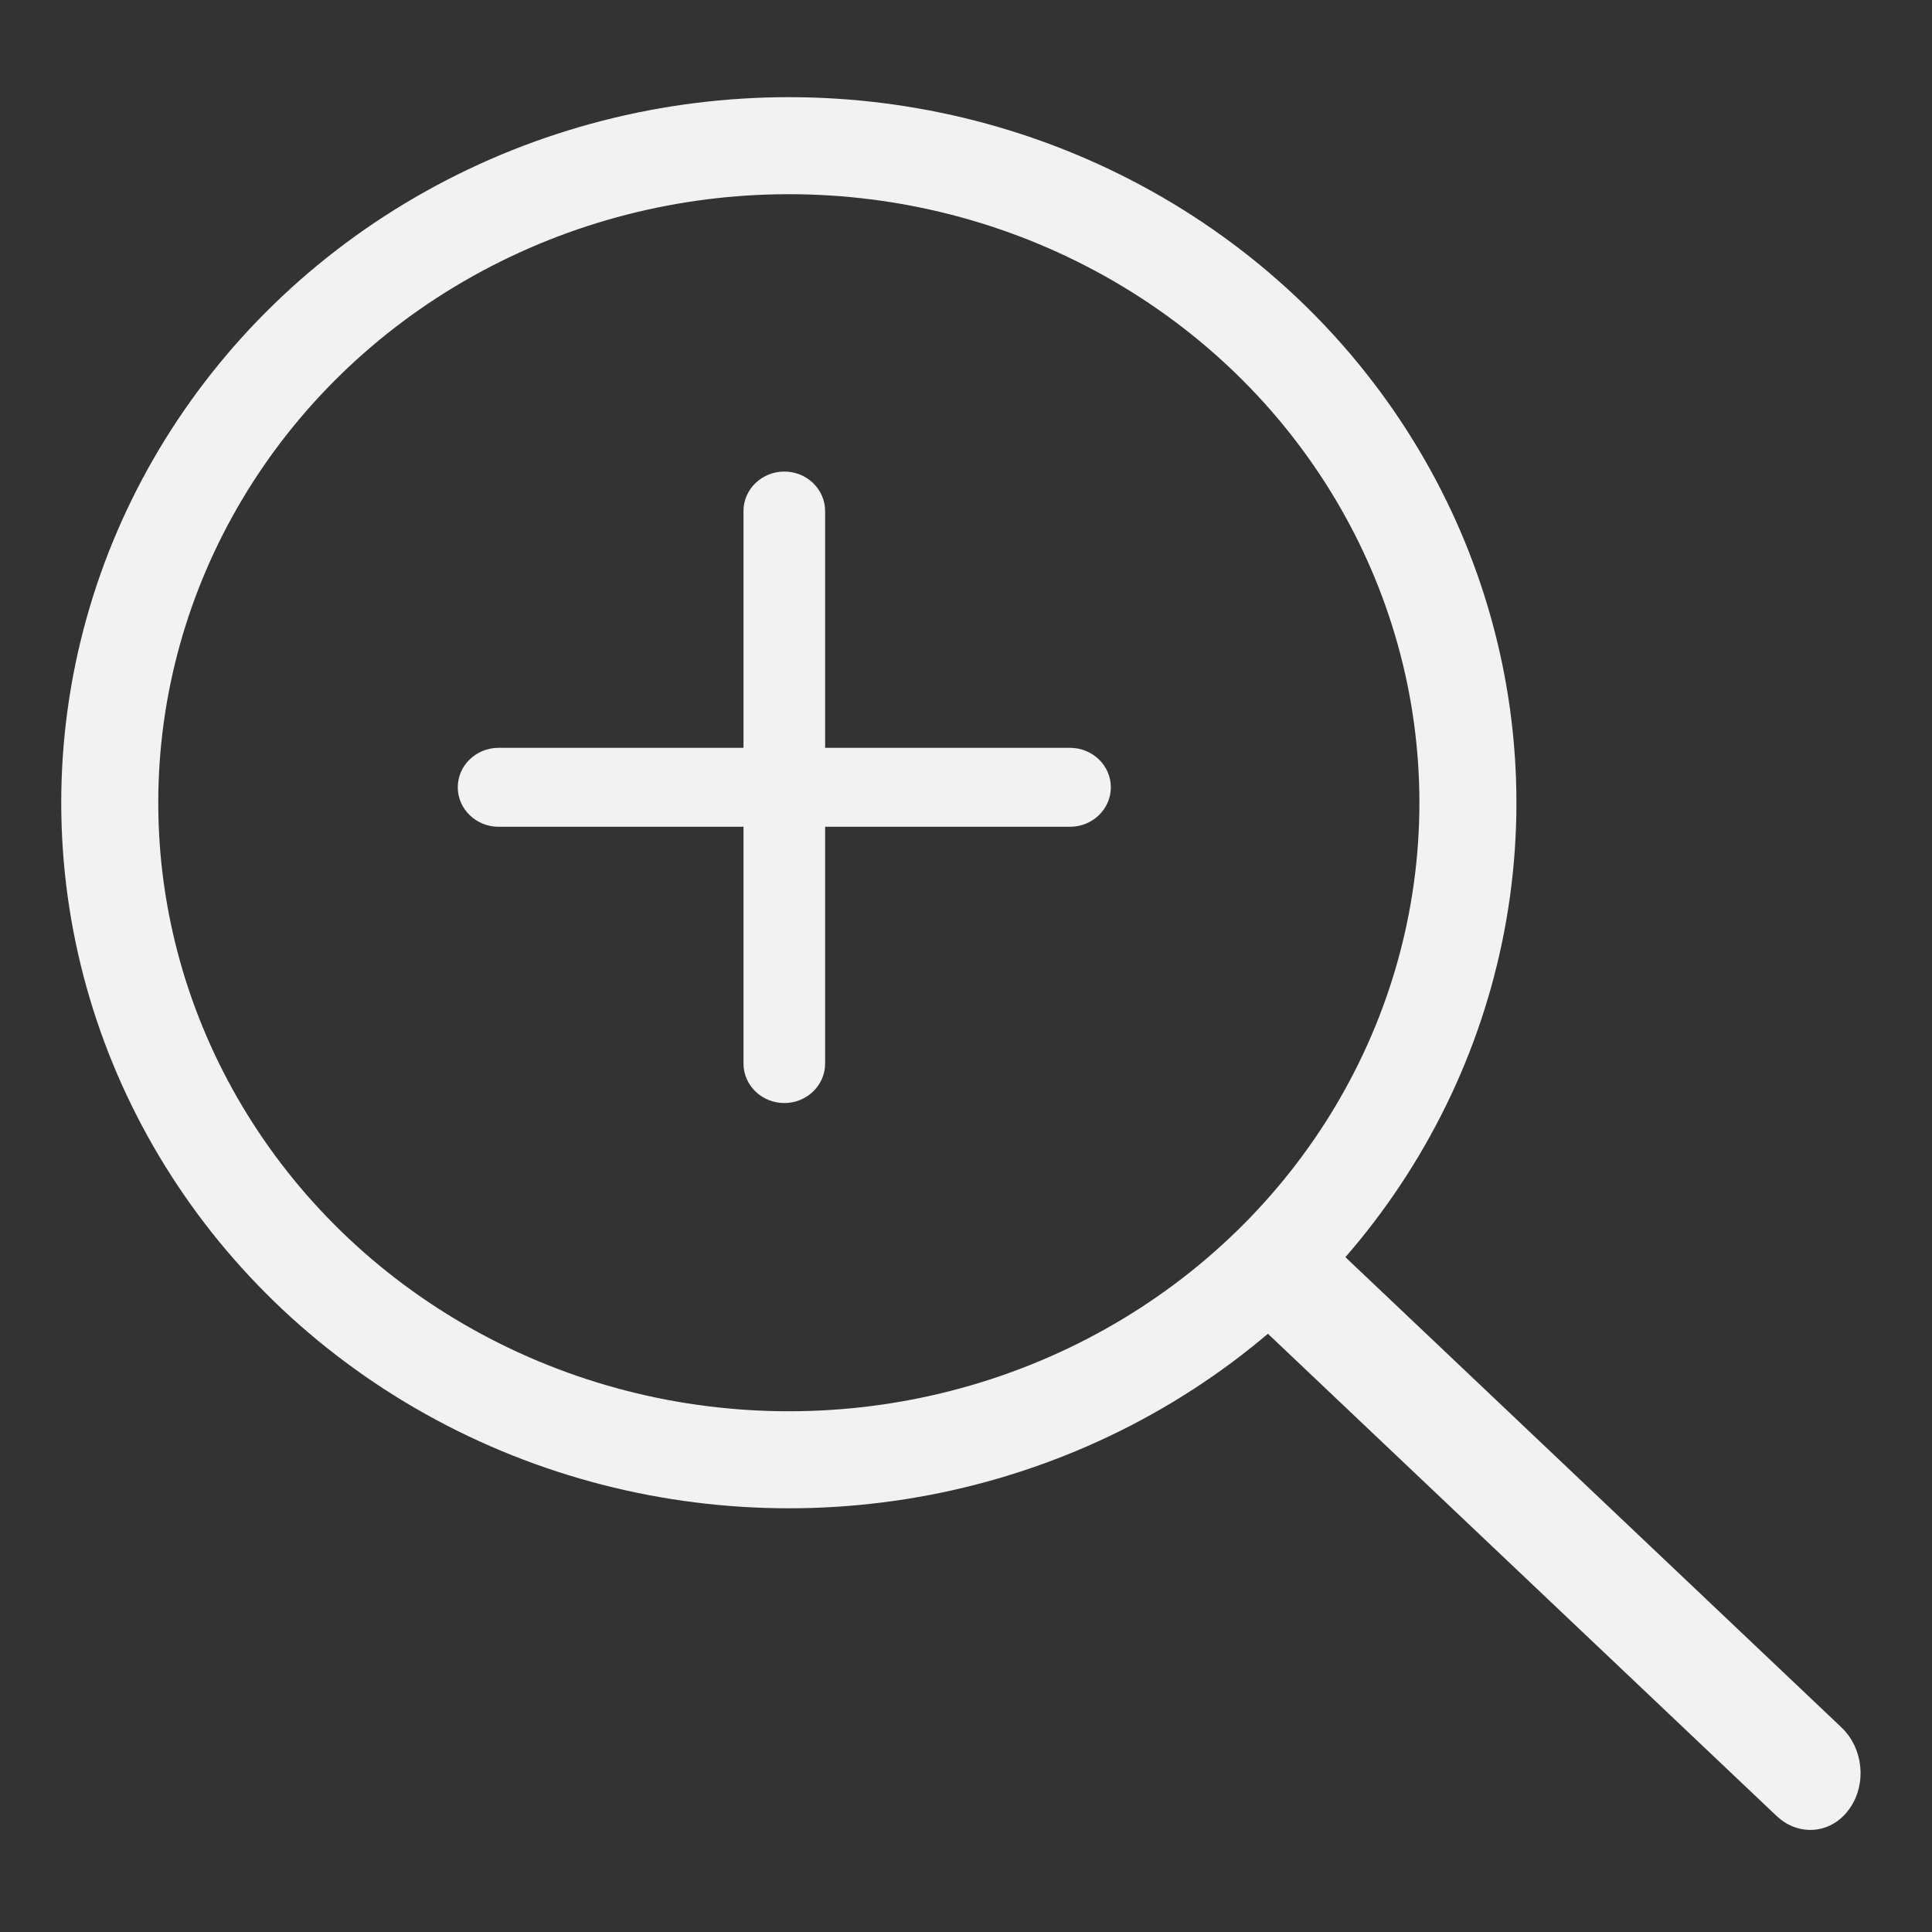 <?xml version="1.0" encoding="UTF-8" standalone="no"?>
<!-- Generator: Adobe Illustrator 19.0.0, SVG Export Plug-In . SVG Version: 6.00 Build 0)  -->

<svg
   xmlns:dc="http://purl.org/dc/elements/1.1/"
   xmlns:cc="http://creativecommons.org/ns#"
   xmlns:rdf="http://www.w3.org/1999/02/22-rdf-syntax-ns#"
   xmlns:svg="http://www.w3.org/2000/svg"
   xmlns="http://www.w3.org/2000/svg"
   xmlns:sodipodi="http://sodipodi.sourceforge.net/DTD/sodipodi-0.dtd"
   xmlns:inkscape="http://www.inkscape.org/namespaces/inkscape"
   version="1.1"
   id="Capa_1"
   x="0px"
   y="0px"
   viewBox="0 0 52.966 52.966"
   style="enable-background:new 0 0 52.966 52.966;"
   xml:space="preserve"
   inkscape:version="0.91 r13725"
   sodipodi:docname="zoomInWhite.svg"><rect x="0" y="0" width="52.966" height="52.966" fill="#333333" stroke="none"/><defs
     id="defs41" /><sodipodi:namedview
     pagecolor="#ffffff"
     bordercolor="#666666"
     borderopacity="1"
     objecttolerance="10"
     gridtolerance="10"
     guidetolerance="10"
     inkscape:pageopacity="0"
     inkscape:pageshadow="2"
     inkscape:window-width="1920"
     inkscape:window-height="1017"
     id="namedview39"
     showgrid="false"
     inkscape:zoom="12.60259"
     inkscape:cx="23.790147"
     inkscape:cy="31.555177"
     inkscape:window-x="-8"
     inkscape:window-y="-8"
     inkscape:window-maximized="1"
     inkscape:current-layer="Capa_1" /><g
     id="g3"
     transform="matrix(1.119,0,0,1.082,-4.102,-3.445)"><path
       d="m 29.881,22.132 -6,0 0,-6 c 0,-0.552 -0.448,-1 -1,-1 -0.552,0 -1,0.448 -1,1 l 0,6 -6,0 c -0.552,0 -1,0.448 -1,1 0,0.552 0.448,1 1,1 l 6,0 0,6 c 0,0.552 0.448,1 1,1 0.552,0 1,-0.448 1,-1 l 0,-6 6,0 c 0.552,0 1,-0.448 1,-1 0,-0.552 -0.448,-1 -1,-1 z"
       id="path5"
       inkscape:connector-curvature="0"
       style="fill:#f2f2f2" /><rect
       style="opacity:1;fill:none;fill-opacity:1;stroke:#f2f2f2;stroke-width:2.52;stroke-miterlimit:4;stroke-dasharray:none;stroke-dashoffset:0;stroke-opacity:1"
       id="rect4183"
       width="0.23"
       height="17.834"
       x="-0.859"
       y="50.085"
       ry="0.104"
       transform="matrix(0.578,-0.816,0.714,0.7,0,0)" /></g><g
     id="g9" /><g
     id="g11" /><g
     id="g13" /><g
     id="g15" /><g
     id="g17" /><g
     id="g19" /><g
     id="g21" /><g
     id="g23" /><g
     id="g25" /><g
     id="g27" /><g
     id="g29" /><g
     id="g31" /><g
     id="g33" /><g
     id="g35" /><g
     id="g37" /><ellipse
     style="opacity:1;fill:none;fill-opacity:1;stroke:#f2f2f2;stroke-width:2.66;stroke-miterlimit:4;stroke-dasharray:none;stroke-dashoffset:0;stroke-opacity:1"
     id="path4171"
     cx="21.626"
     cy="22.007"
     rx="18.617"
     ry="18.013" /></svg>